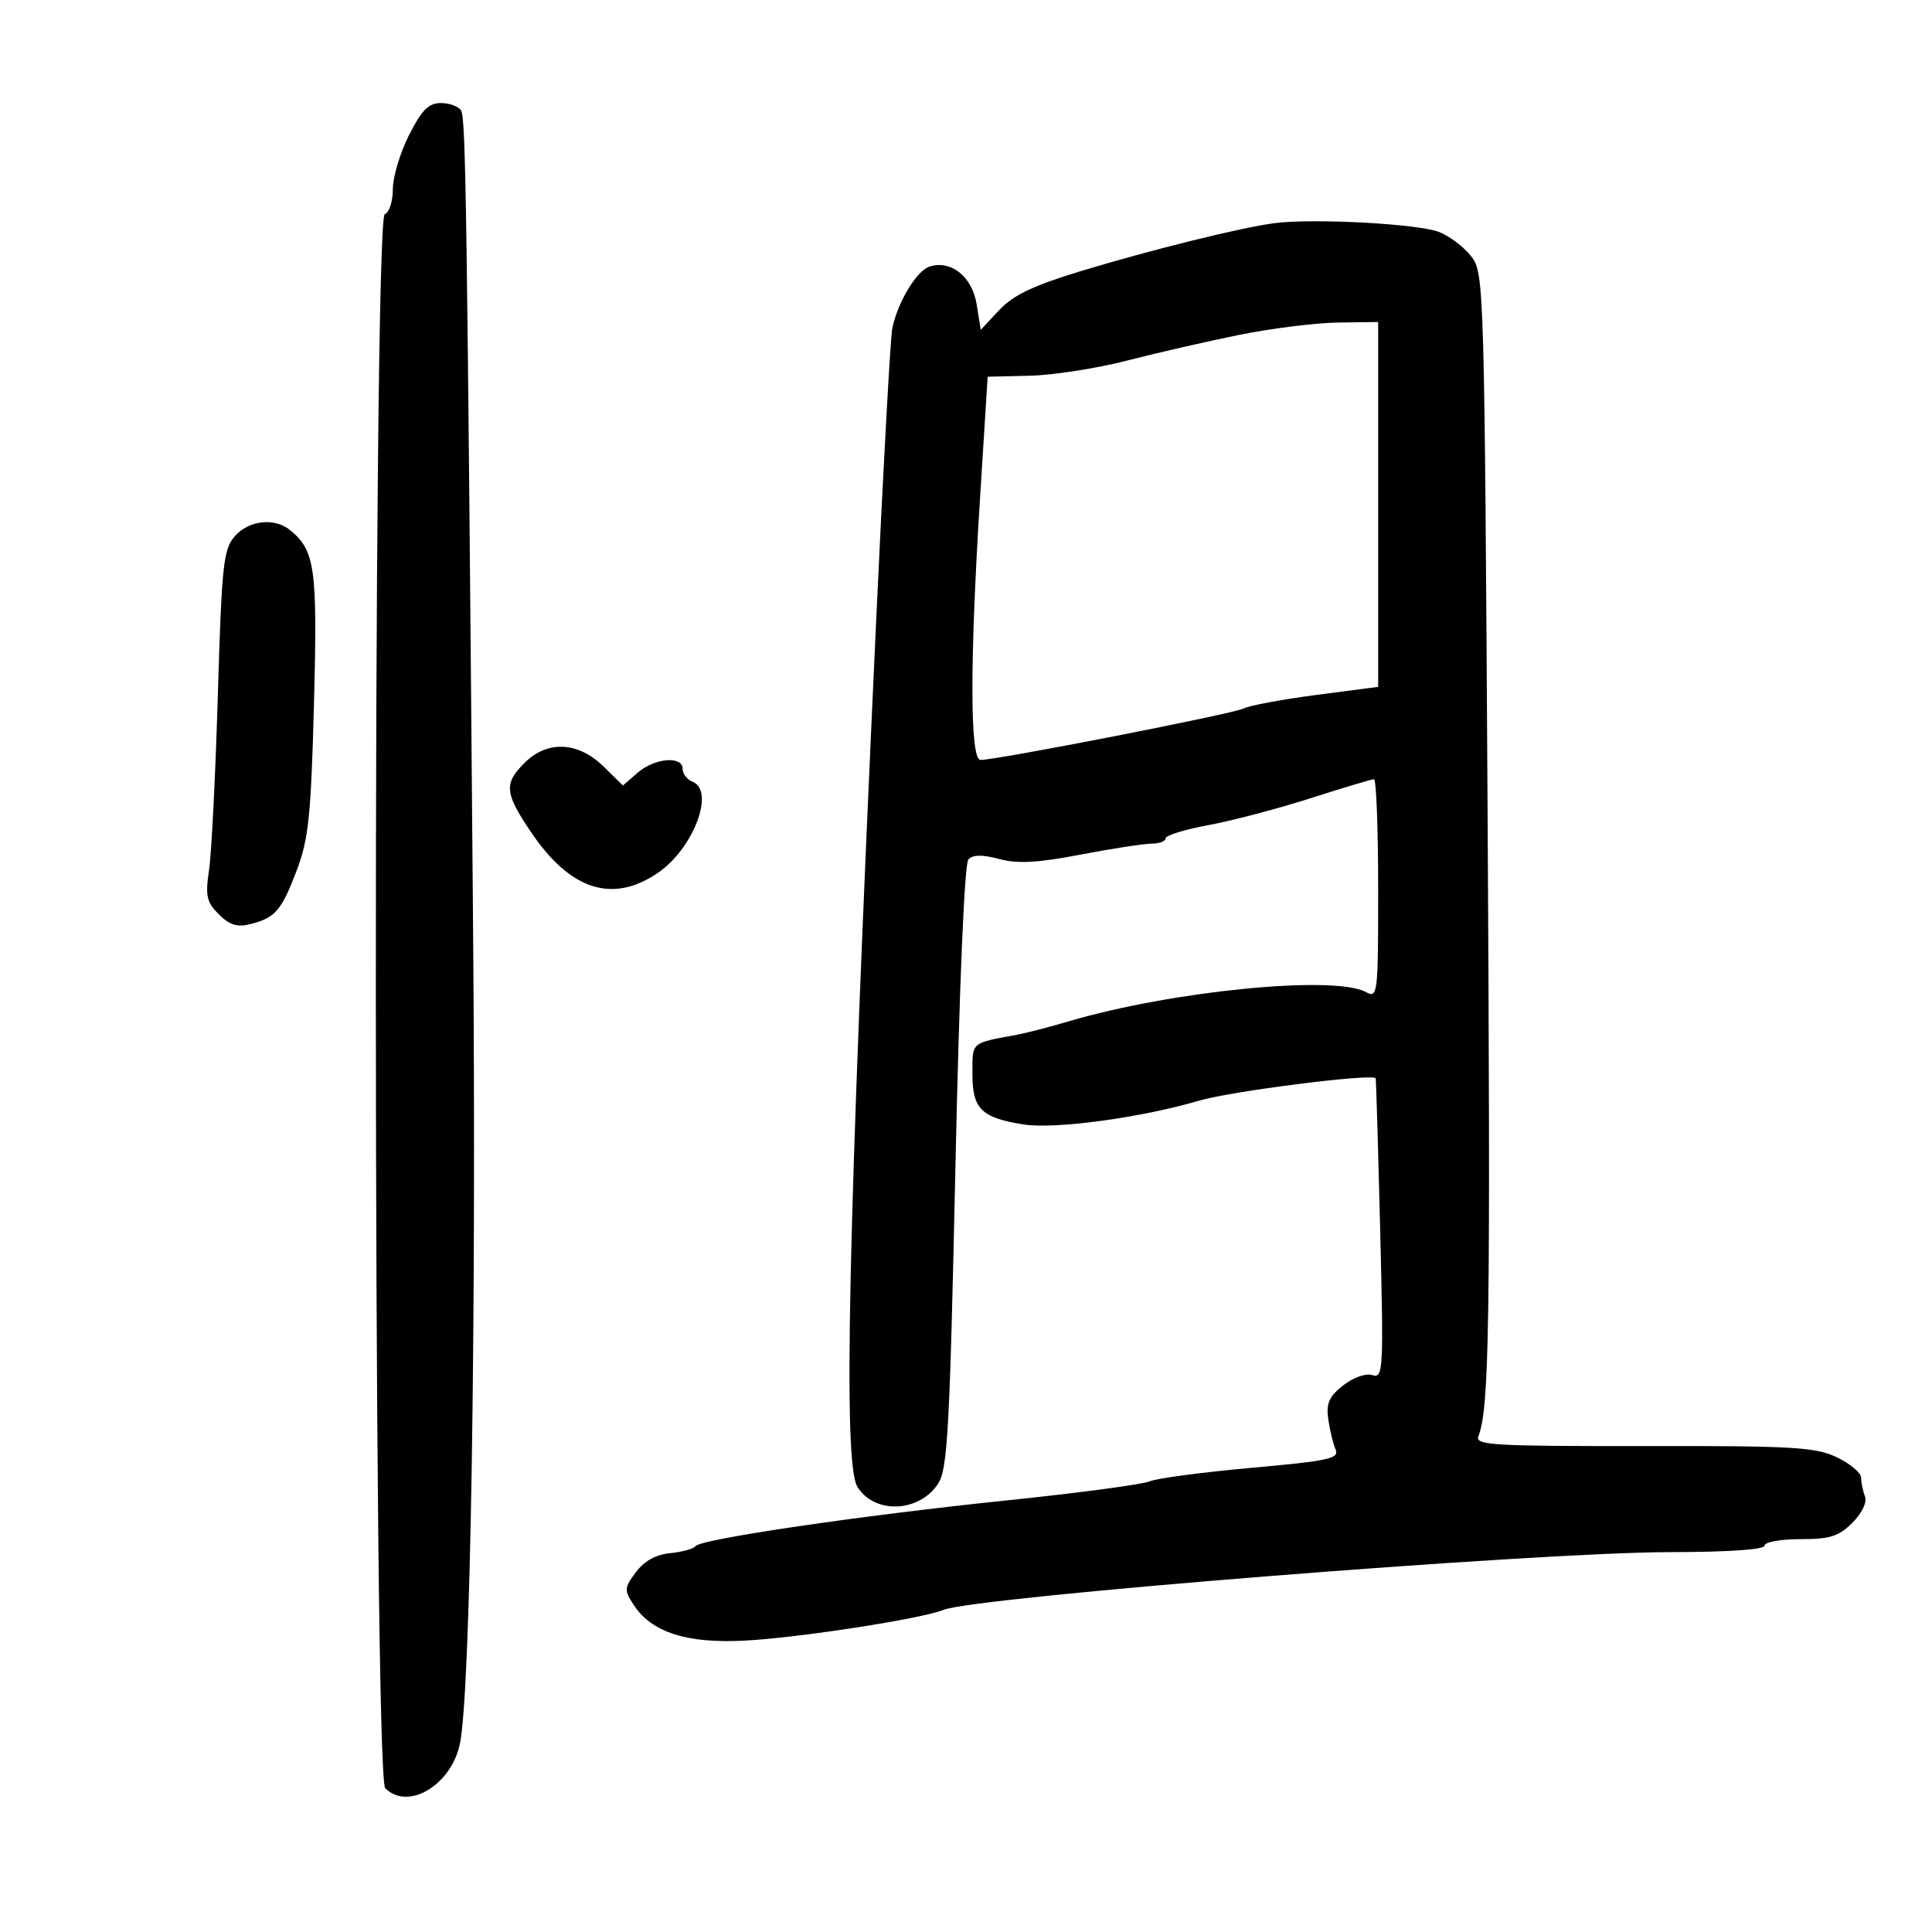 <svg xmlns="http://www.w3.org/2000/svg" width="300" height="300" viewBox="0 0 300 300" version="1.1">
	<path d="M 63.517 20.967 C 62.133 23.698, 61 27.486, 61 29.383 C 61 31.281, 60.438 33.021, 59.750 33.250 C 57.853 33.883, 57.923 275.780, 59.821 277.679 C 63.364 281.221, 70.094 277.193, 71.421 270.736 C 73.060 262.761, 73.979 205.980, 73.463 144.500 C 72.510 30.794, 72.327 18.338, 71.593 17.150 C 71.202 16.518, 69.791 16, 68.458 16 C 66.556 16, 65.492 17.069, 63.517 20.967 M 198 34.640 C 192.840 35.292, 178.856 38.751, 167.765 42.120 C 160.434 44.347, 157.321 45.835, 155.160 48.147 L 152.290 51.218 151.662 47.287 C 150.972 42.973, 147.692 40.328, 144.350 41.389 C 142.334 42.029, 139.404 46.884, 138.550 51 C 138.265 52.375, 137.127 73.075, 136.021 97 C 131.651 191.560, 130.885 227.226, 133.143 230.880 C 135.782 235.147, 142.724 234.877, 145.662 230.393 C 147.144 228.131, 147.472 222.152, 148.358 181.170 C 148.971 152.849, 149.761 134.101, 150.370 133.450 C 151.067 132.703, 152.522 132.684, 155.158 133.388 C 158.019 134.151, 161.111 133.983, 167.809 132.699 C 172.684 131.765, 177.646 131, 178.836 131 C 180.026 131, 181 130.628, 181 130.173 C 181 129.718, 183.994 128.794, 187.654 128.120 C 191.314 127.445, 198.448 125.567, 203.508 123.947 C 208.567 122.326, 212.998 121, 213.353 121 C 213.709 121, 214 128.666, 214 138.035 C 214 154.567, 213.943 155.040, 212.066 154.035 C 207.120 151.389, 181.995 153.866, 166 158.577 C 162.975 159.468, 159.375 160.405, 158 160.659 C 150.653 162.017, 151 161.714, 151 166.779 C 151 172.197, 152.376 173.557, 158.915 174.602 C 163.787 175.381, 177.103 173.578, 186.222 170.904 C 191.197 169.444, 212.684 166.707, 213.613 167.414 C 213.676 167.461, 213.988 177.985, 214.308 190.800 C 214.858 212.866, 214.794 214.069, 213.102 213.532 C 212.065 213.203, 210.159 213.874, 208.565 215.128 C 206.362 216.860, 205.903 217.909, 206.255 220.395 C 206.497 222.103, 207.010 224.217, 207.395 225.094 C 208.002 226.479, 206.283 226.851, 194.297 227.927 C 186.709 228.608, 179.600 229.554, 178.500 230.028 C 177.400 230.502, 167.500 231.822, 156.500 232.962 C 133.597 235.336, 108.740 238.988, 107.991 240.089 C 107.711 240.500, 105.956 240.986, 104.090 241.169 C 101.839 241.389, 100.041 242.384, 98.745 244.127 C 96.918 246.586, 96.897 246.914, 98.418 249.235 C 101.195 253.472, 106.621 255.217, 115.593 254.757 C 123.922 254.330, 143.104 251.368, 146.500 249.984 C 151.463 247.962, 238.545 241.034, 259.250 241.014 C 268.407 241.005, 274 240.621, 274 240 C 274 239.450, 276.495 239, 279.545 239 C 284.153 239, 285.521 238.570, 287.635 236.456 C 289.136 234.955, 289.938 233.281, 289.590 232.374 C 289.265 231.528, 289 230.219, 289 229.465 C 289 228.711, 287.313 227.285, 285.250 226.297 C 281.927 224.705, 278.505 224.505, 255.223 224.541 C 231.951 224.576, 229.017 224.405, 229.557 223.041 C 231.267 218.720, 231.461 205.856, 231 127.500 C 230.512 44.548, 230.452 42.437, 228.507 39.878 C 227.411 38.435, 225.161 36.707, 223.507 36.037 C 220.373 34.767, 204.069 33.874, 198 34.640 M 192.500 51.986 C 187.550 52.985, 179.675 54.788, 175 55.992 C 170.325 57.196, 163.544 58.253, 159.932 58.340 L 153.364 58.500 152.171 77.500 C 150.578 102.886, 150.608 117.999, 152.250 118.004 C 154.816 118.011, 191.562 110.830, 193.091 110.022 C 193.966 109.560, 199.028 108.613, 204.341 107.918 L 214 106.654 214 78.327 L 214 50 207.750 50.084 C 204.313 50.131, 197.450 50.986, 192.500 51.986 M 36.472 83.250 C 34.683 85.291, 34.437 87.589, 33.825 108 C 33.454 120.375, 32.839 132.585, 32.458 135.133 C 31.864 139.113, 32.077 140.077, 33.970 141.970 C 35.625 143.625, 36.835 144.007, 38.831 143.506 C 42.734 142.527, 43.697 141.417, 46.072 135.159 C 47.926 130.276, 48.294 126.715, 48.755 109.204 C 49.308 88.155, 48.935 85.478, 45 82.282 C 42.616 80.346, 38.620 80.800, 36.472 83.250 M 81.455 118.455 C 78.219 121.690, 78.348 123.111, 82.432 129.175 C 88.521 138.217, 95.085 140.345, 102.125 135.561 C 107.689 131.780, 111.108 122.746, 107.500 121.362 C 106.675 121.045, 106 120.159, 106 119.393 C 106 117.325, 101.660 117.693, 99.017 119.985 L 96.728 121.971 93.674 118.985 C 89.752 115.151, 84.966 114.943, 81.455 118.455" stroke="none" fill="black" fill-rule="evenodd"/>
</svg>